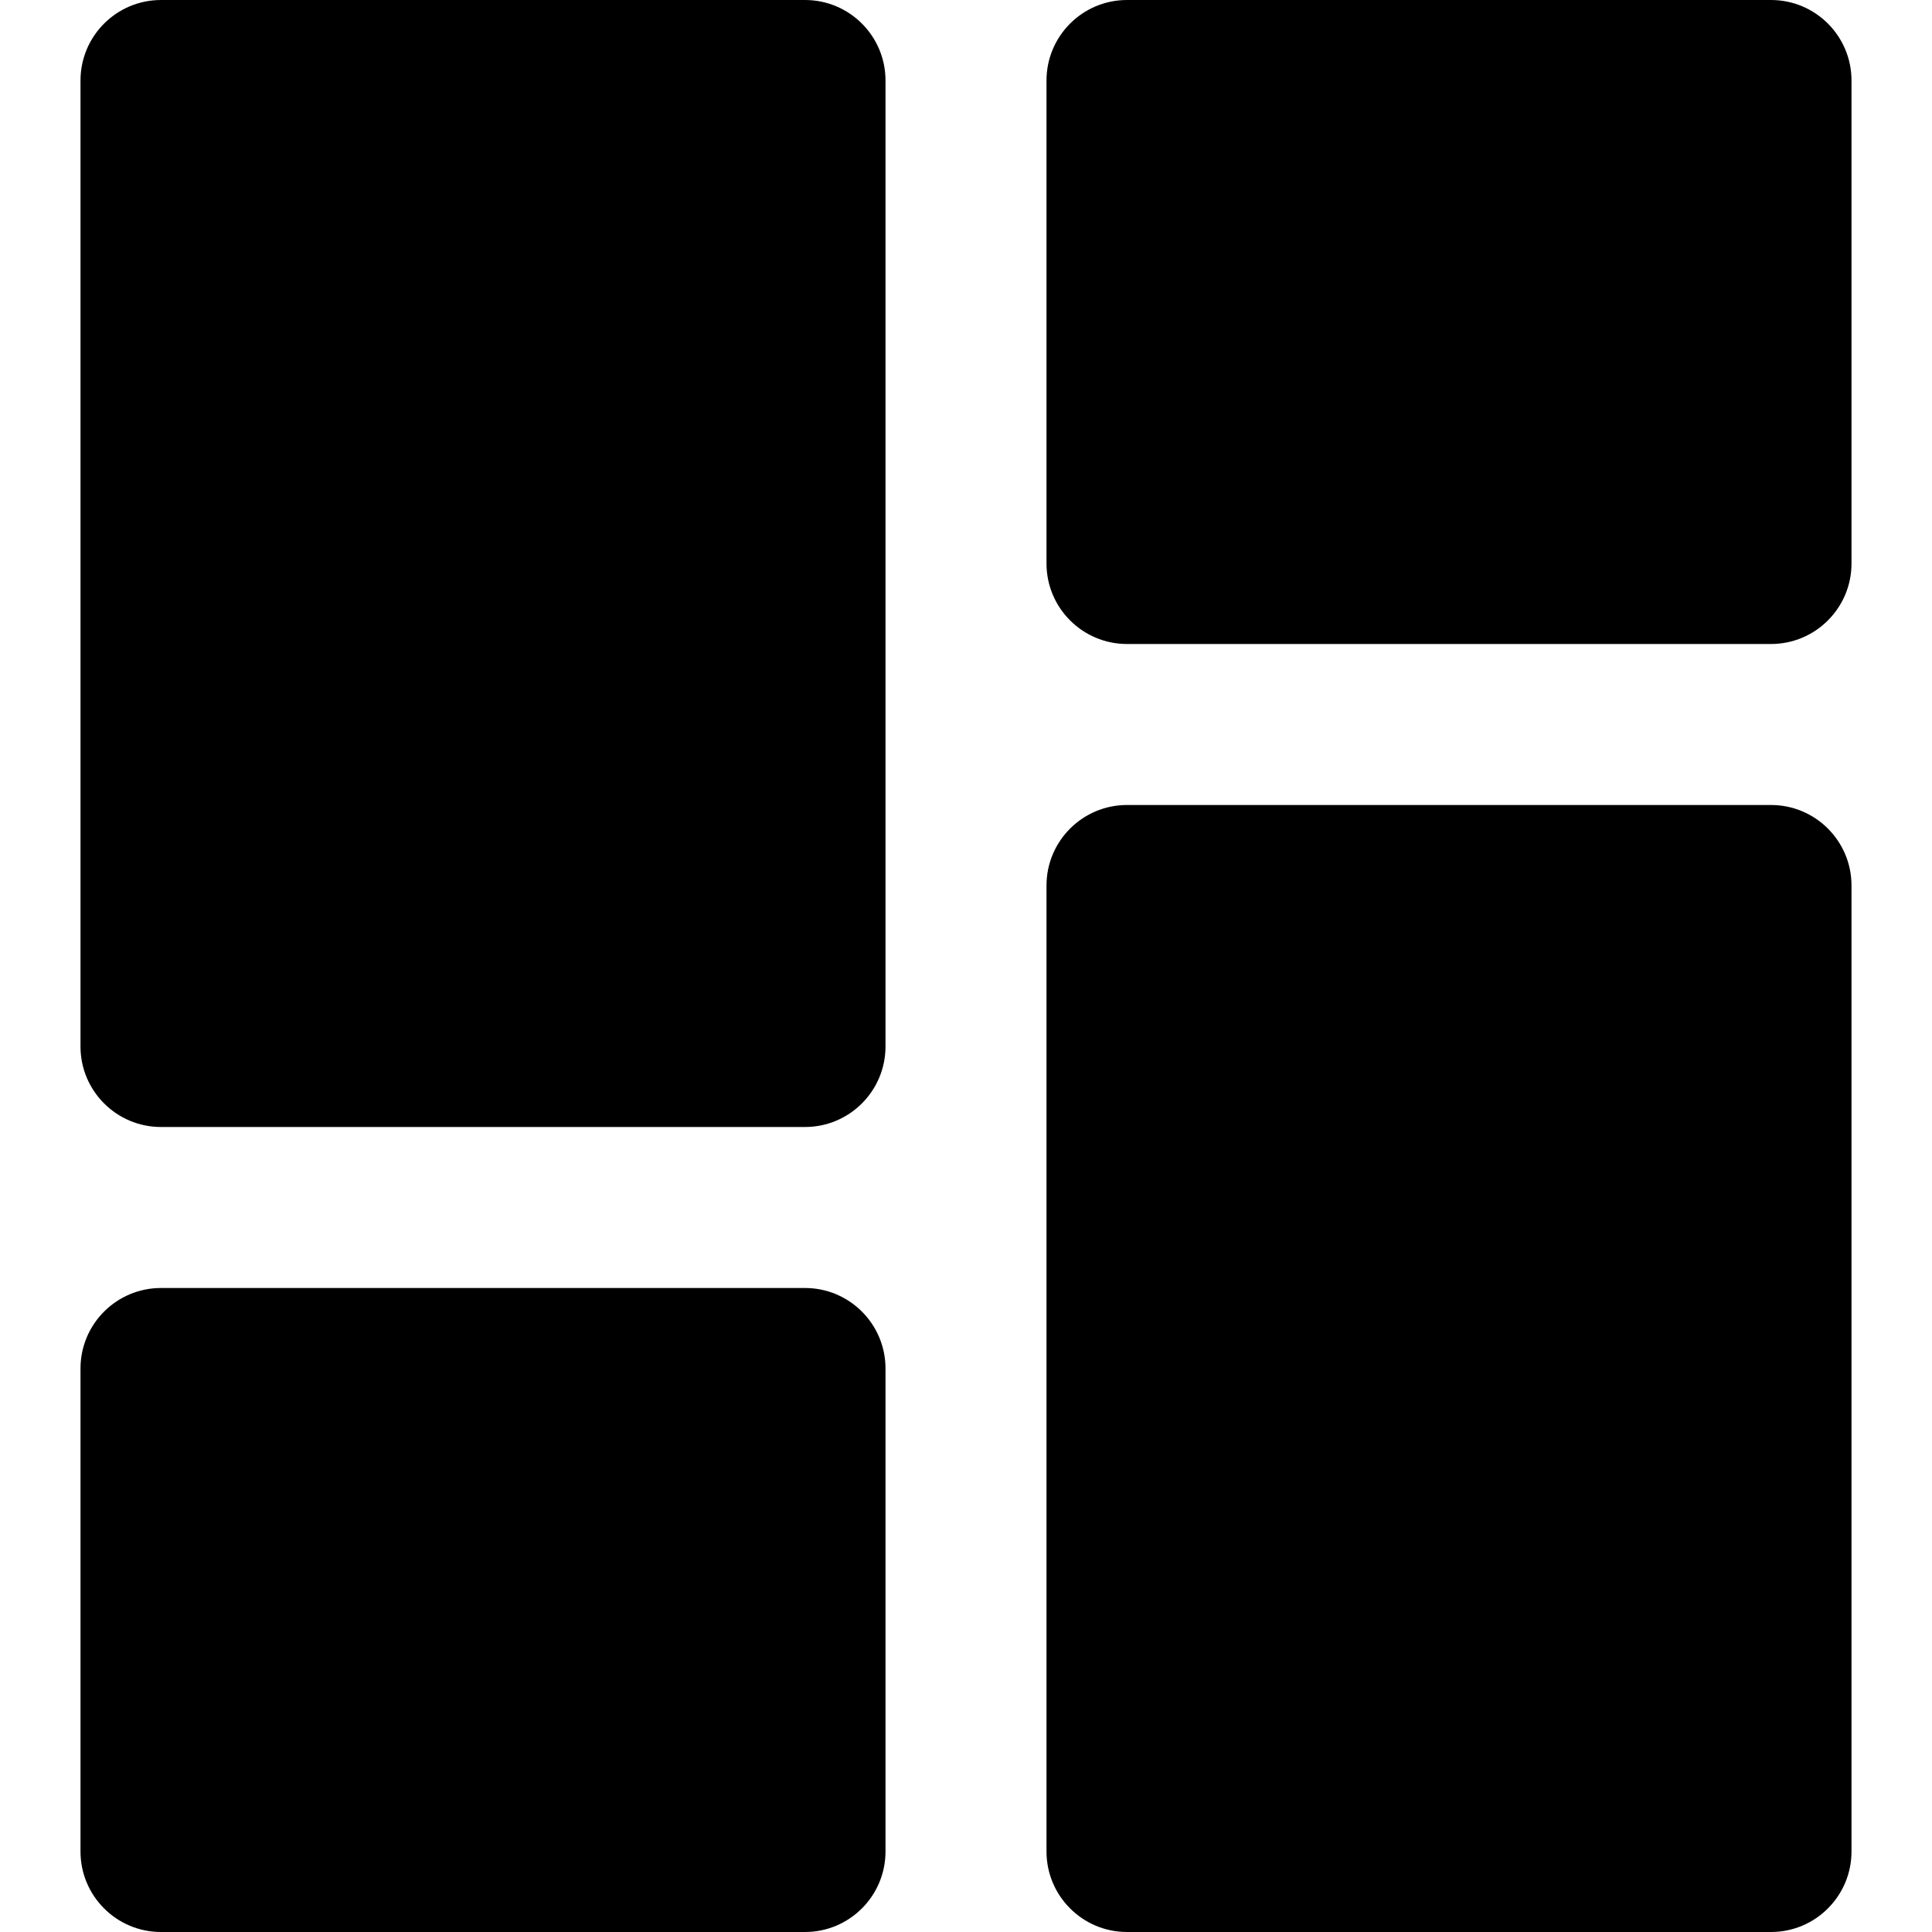 <svg focusable="false" xmlns="http://www.w3.org/2000/svg" viewBox="0 0 24 24">
    <title>User Interface Design</title>
    <g fill="currentColor">
        <path d="M10,14H2c-0.552,0-1-0.448-1-1V1c0-0.552,0.448-1,1-1h8c0.552,0,1,0.448,1,1v12C11,13.552,10.552,14,10,14z"></path>
        <path d="M10,24H2c-0.552,0-1-0.448-1-1v-6c0-0.552,0.448-1,1-1h8c0.552,0,1,0.448,1,1v6 C11,23.552,10.552,24,10,24z"></path>
        <path d="M22,8h-8c-0.552,0-1-0.448-1-1V1c0-0.552,0.448-1,1-1h8c0.552,0,1,0.448,1,1v6 C23,7.552,22.552,8,22,8z"></path>
        <path d="M22,24h-8c-0.552,0-1-0.448-1-1V11c0-0.552,0.448-1,1-1h8c0.552,0,1,0.448,1,1v12C23,23.552,22.552,24,22,24 z"></path>
    </g>
</svg>